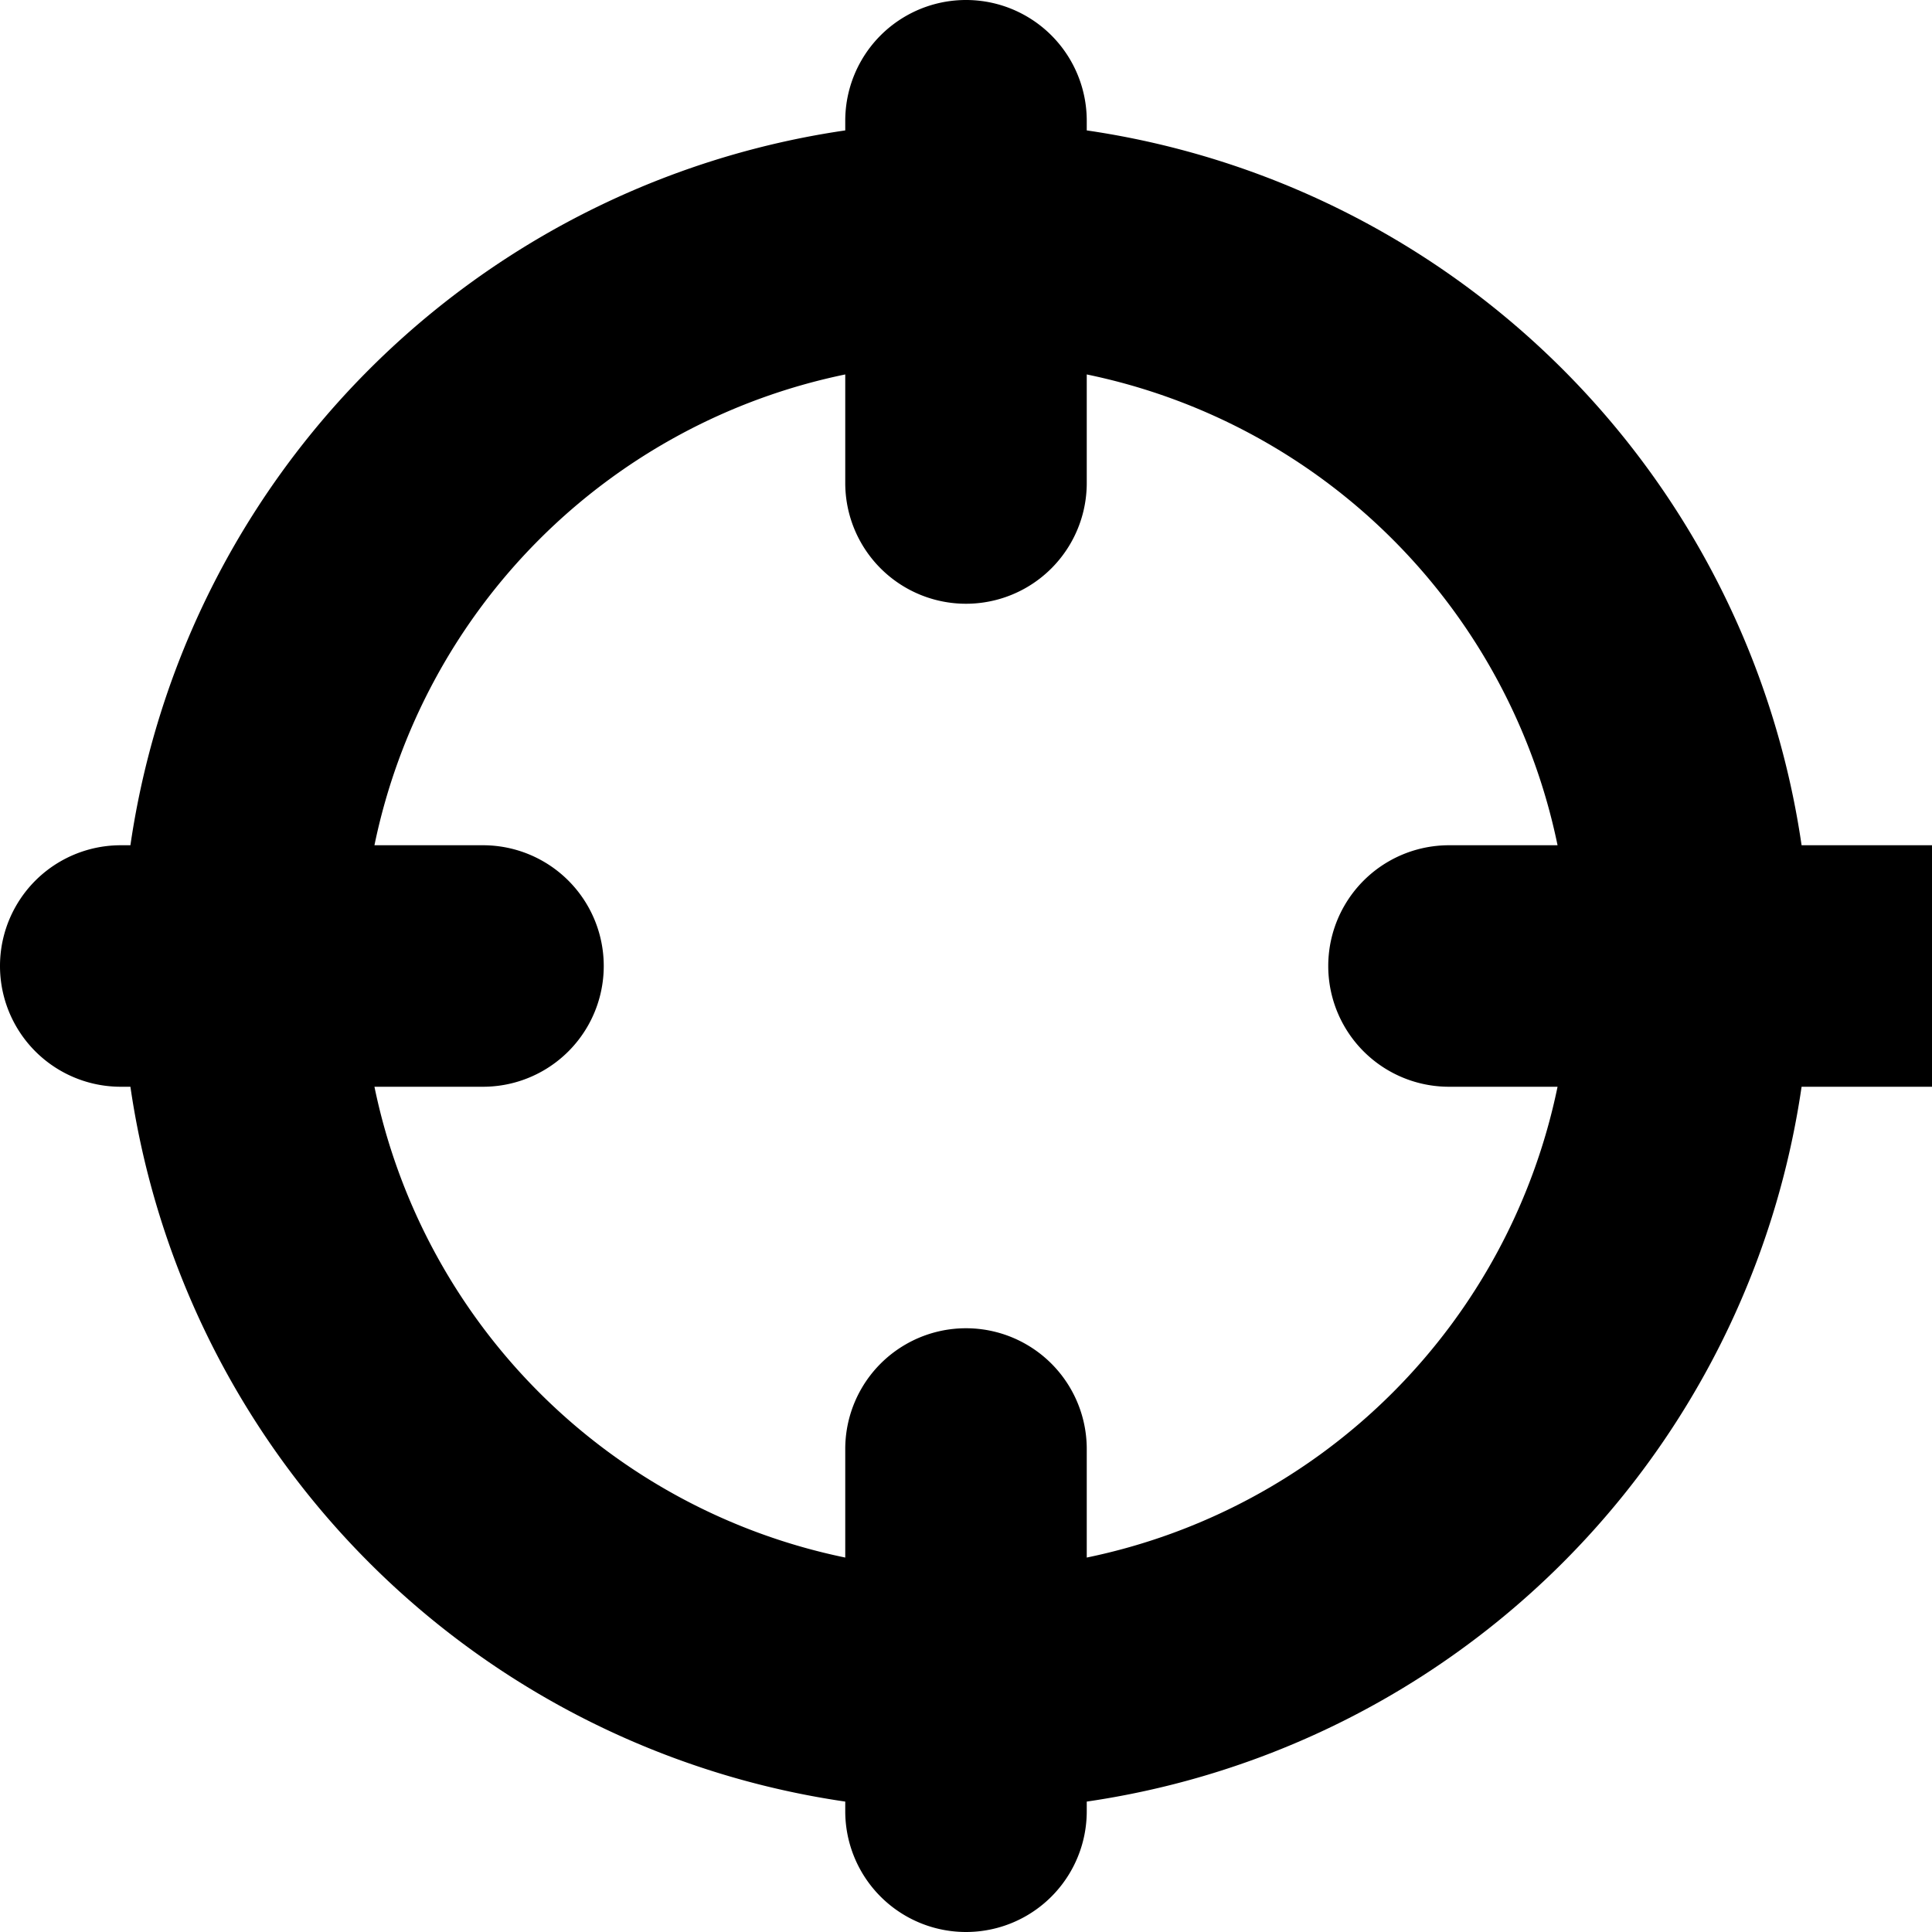 <svg xmlns="http://www.w3.org/2000/svg" width="16" height="16" viewBox="0 0 16 16">
    <path fill-rule="evenodd" d="M9 12.899V12a1 1 0 0 0-2 0v.899A5.016 5.016 0 0 1 3.101 9H4a1 1 0 0 0 0-2h-.899A5.016 5.016 0 0 1 7 3.101V4a1 1 0 0 0 2 0v-.899A5.016 5.016 0 0 1 12.899 7H12a1 1 0 0 0 0 2h.899A5.016 5.016 0 0 1 9 12.899zM16 7h-1.08A7.005 7.005 0 0 0 9 1.08V1a1 1 0 0 0-2 0v.08A7.005 7.005 0 0 0 1.08 7H1a1 1 0 0 0 0 2h.08A7.004 7.004 0 0 0 7 14.92V15a1 1 0 0 0 2 0v-.08A7.004 7.004 0 0 0 14.92 9H16V7z"/>
</svg>
